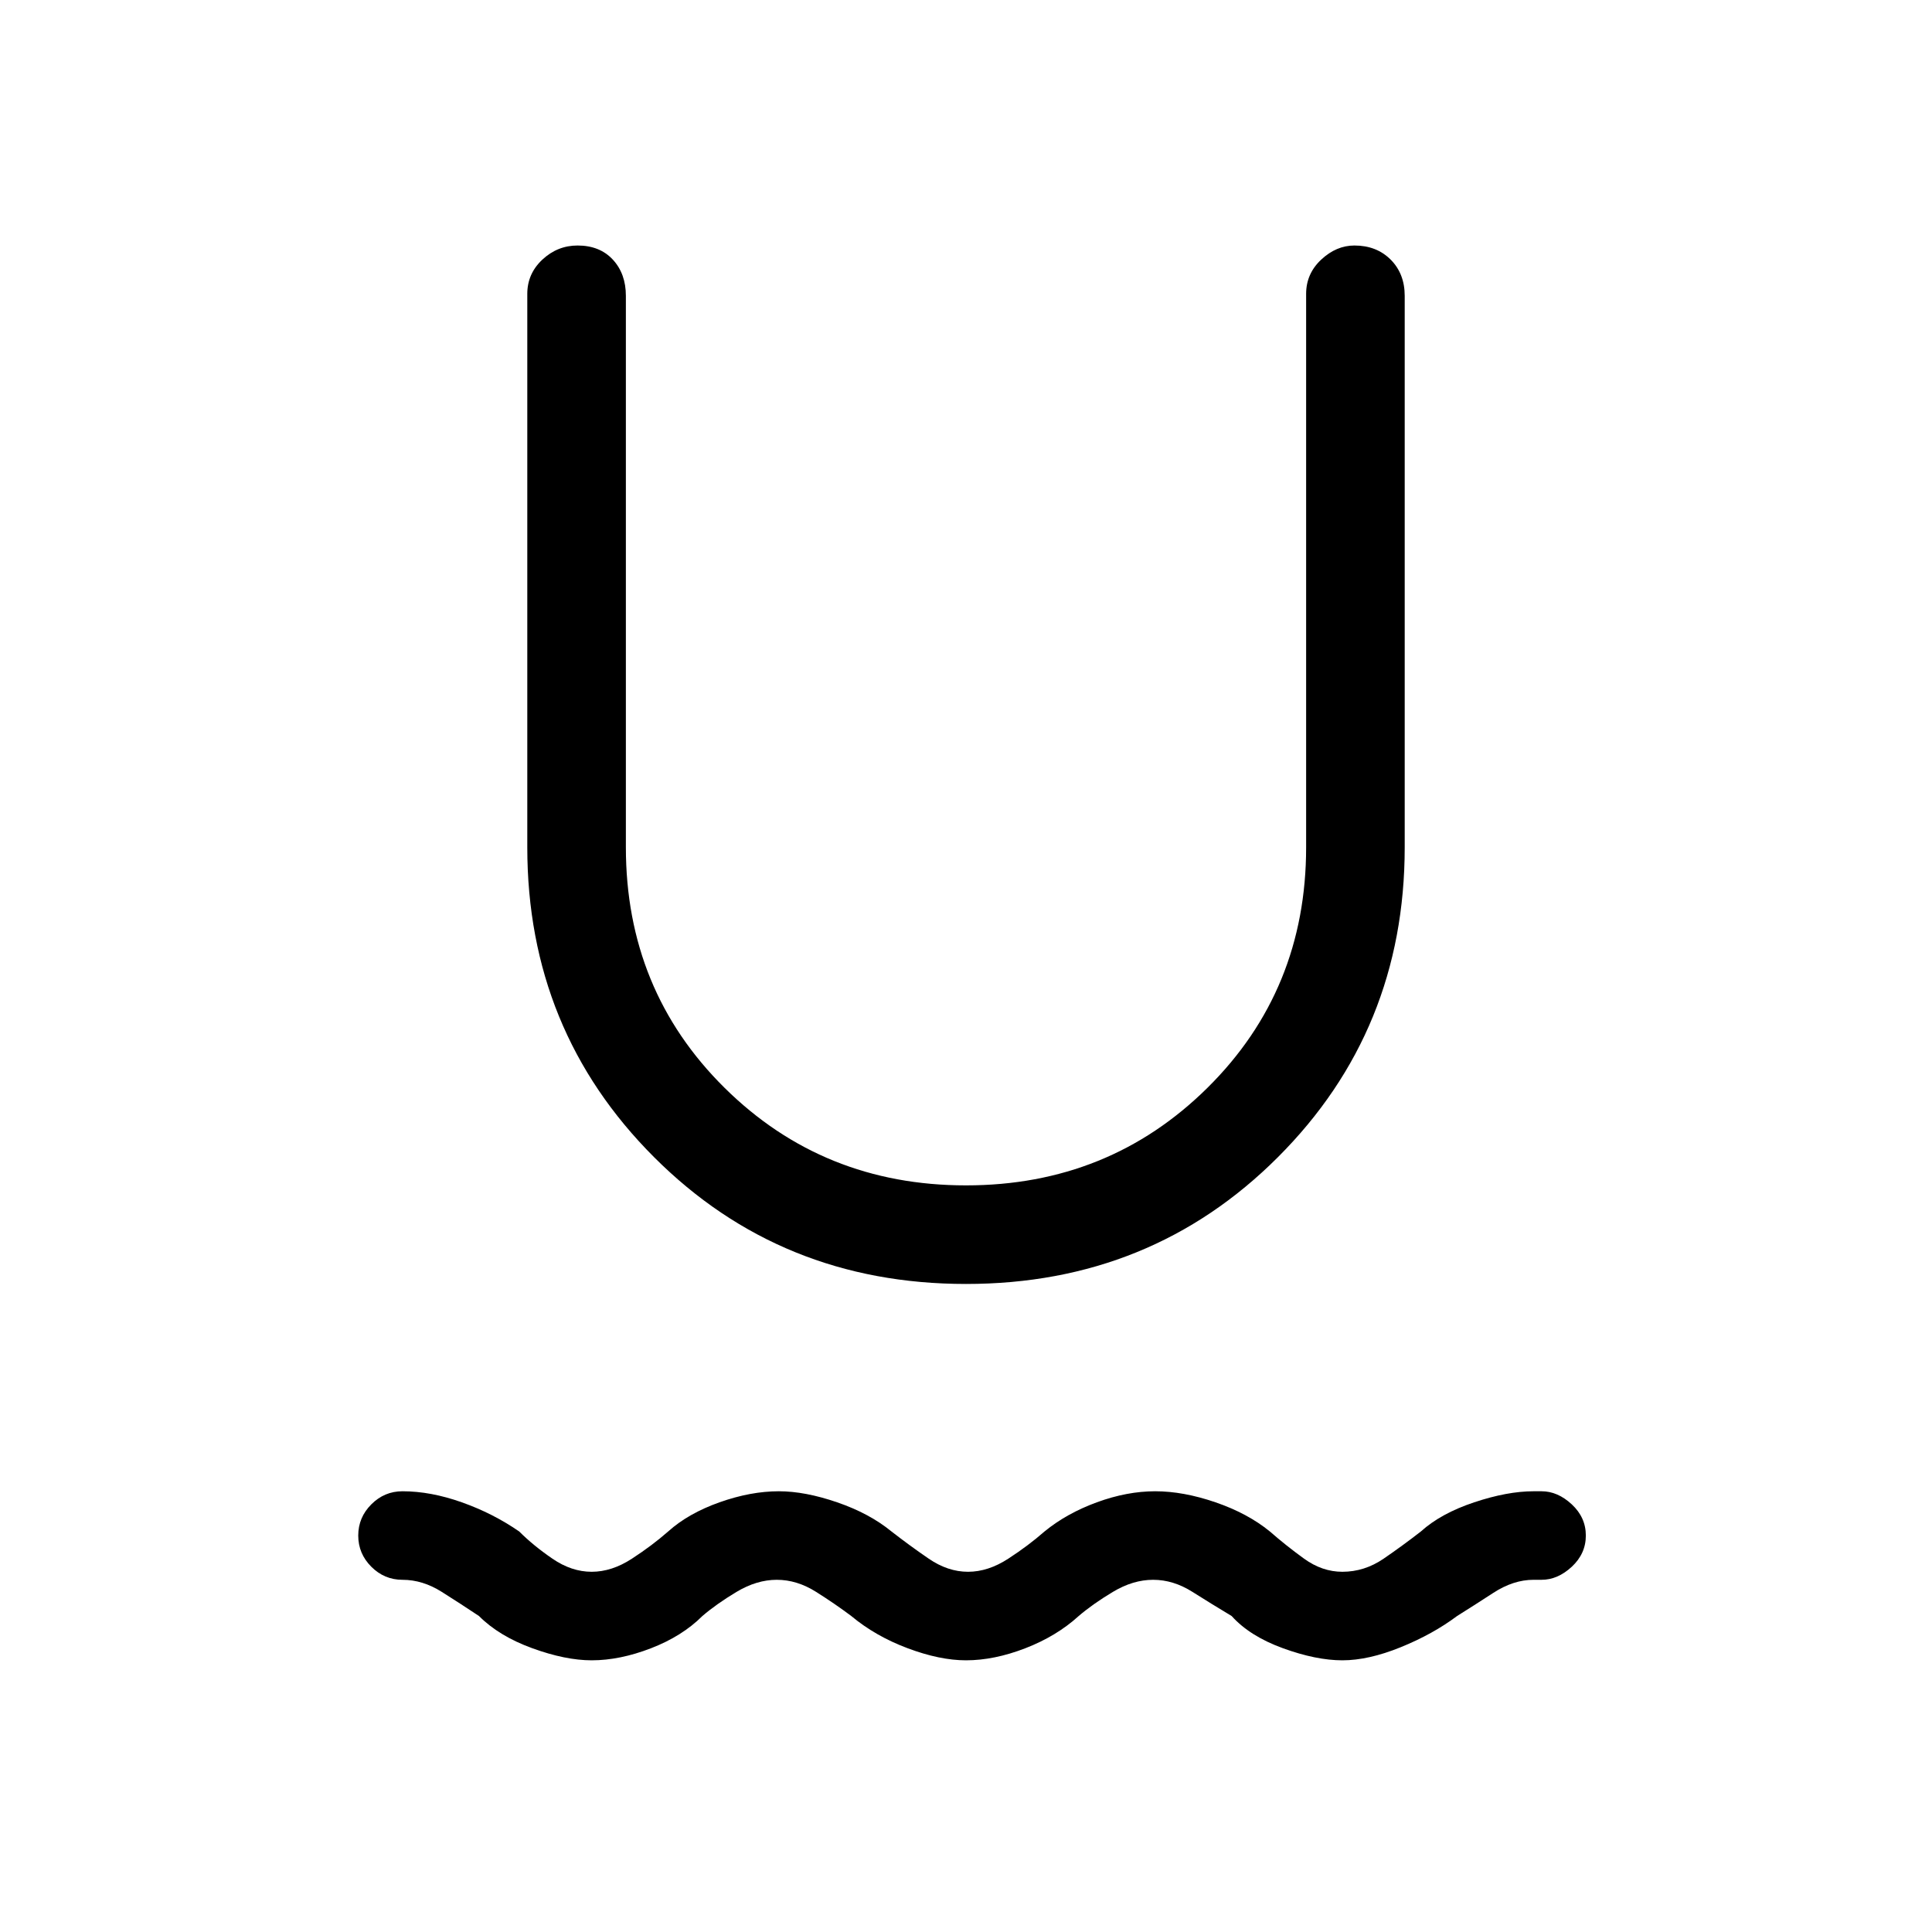 <svg xmlns="http://www.w3.org/2000/svg" height="40" width="40"><path d="M12.25 34.375q-.542 0-1.229-.25-.688-.25-1.104-.667-.375-.25-.771-.5t-.813-.25q-.375 0-.645-.27-.271-.271-.271-.646t.271-.646q.27-.271.645-.271.584 0 1.229.229.646.229 1.188.604.292.292.688.563.395.271.812.271.417 0 .833-.271.417-.271.75-.563.417-.375 1.063-.604.646-.229 1.229-.229.542 0 1.208.229.667.229 1.125.604.375.292.771.563.396.271.813.271.416 0 .833-.271t.75-.563q.458-.375 1.083-.604.625-.229 1.209-.229.583 0 1.25.229.666.229 1.125.604.333.292.708.563.375.271.792.271.458 0 .854-.271.396-.271.771-.563.416-.375 1.104-.604.687-.229 1.229-.229h.167q.333 0 .625.271.291.271.291.646t-.291.646q-.292.27-.625.27h-.167q-.417 0-.833.271-.417.271-.75.479-.5.375-1.167.646t-1.208.271q-.542 0-1.23-.25-.687-.25-1.062-.667-.417-.25-.812-.5-.396-.25-.813-.25-.417 0-.833.25-.417.25-.709.5-.458.417-1.104.667-.646.25-1.229.25-.542 0-1.208-.25-.667-.25-1.167-.667-.333-.25-.729-.5-.396-.25-.813-.25-.416 0-.833.25t-.708.5q-.417.417-1.063.667-.646.25-1.229.25ZM20 26.583q-3.833 0-6.458-2.625t-2.625-6.416V6.083q0-.416.312-.708.313-.292.729-.292.459 0 .73.292.27.292.27.75v11.417q0 2.958 2.042 4.979t5 2.021q2.958 0 5-2.021t2.042-4.979V6.083q0-.416.312-.708.313-.292.688-.292.458 0 .75.292.291.292.291.75v11.417q0 3.791-2.625 6.416-2.625 2.625-6.458 2.625Z"/></svg>